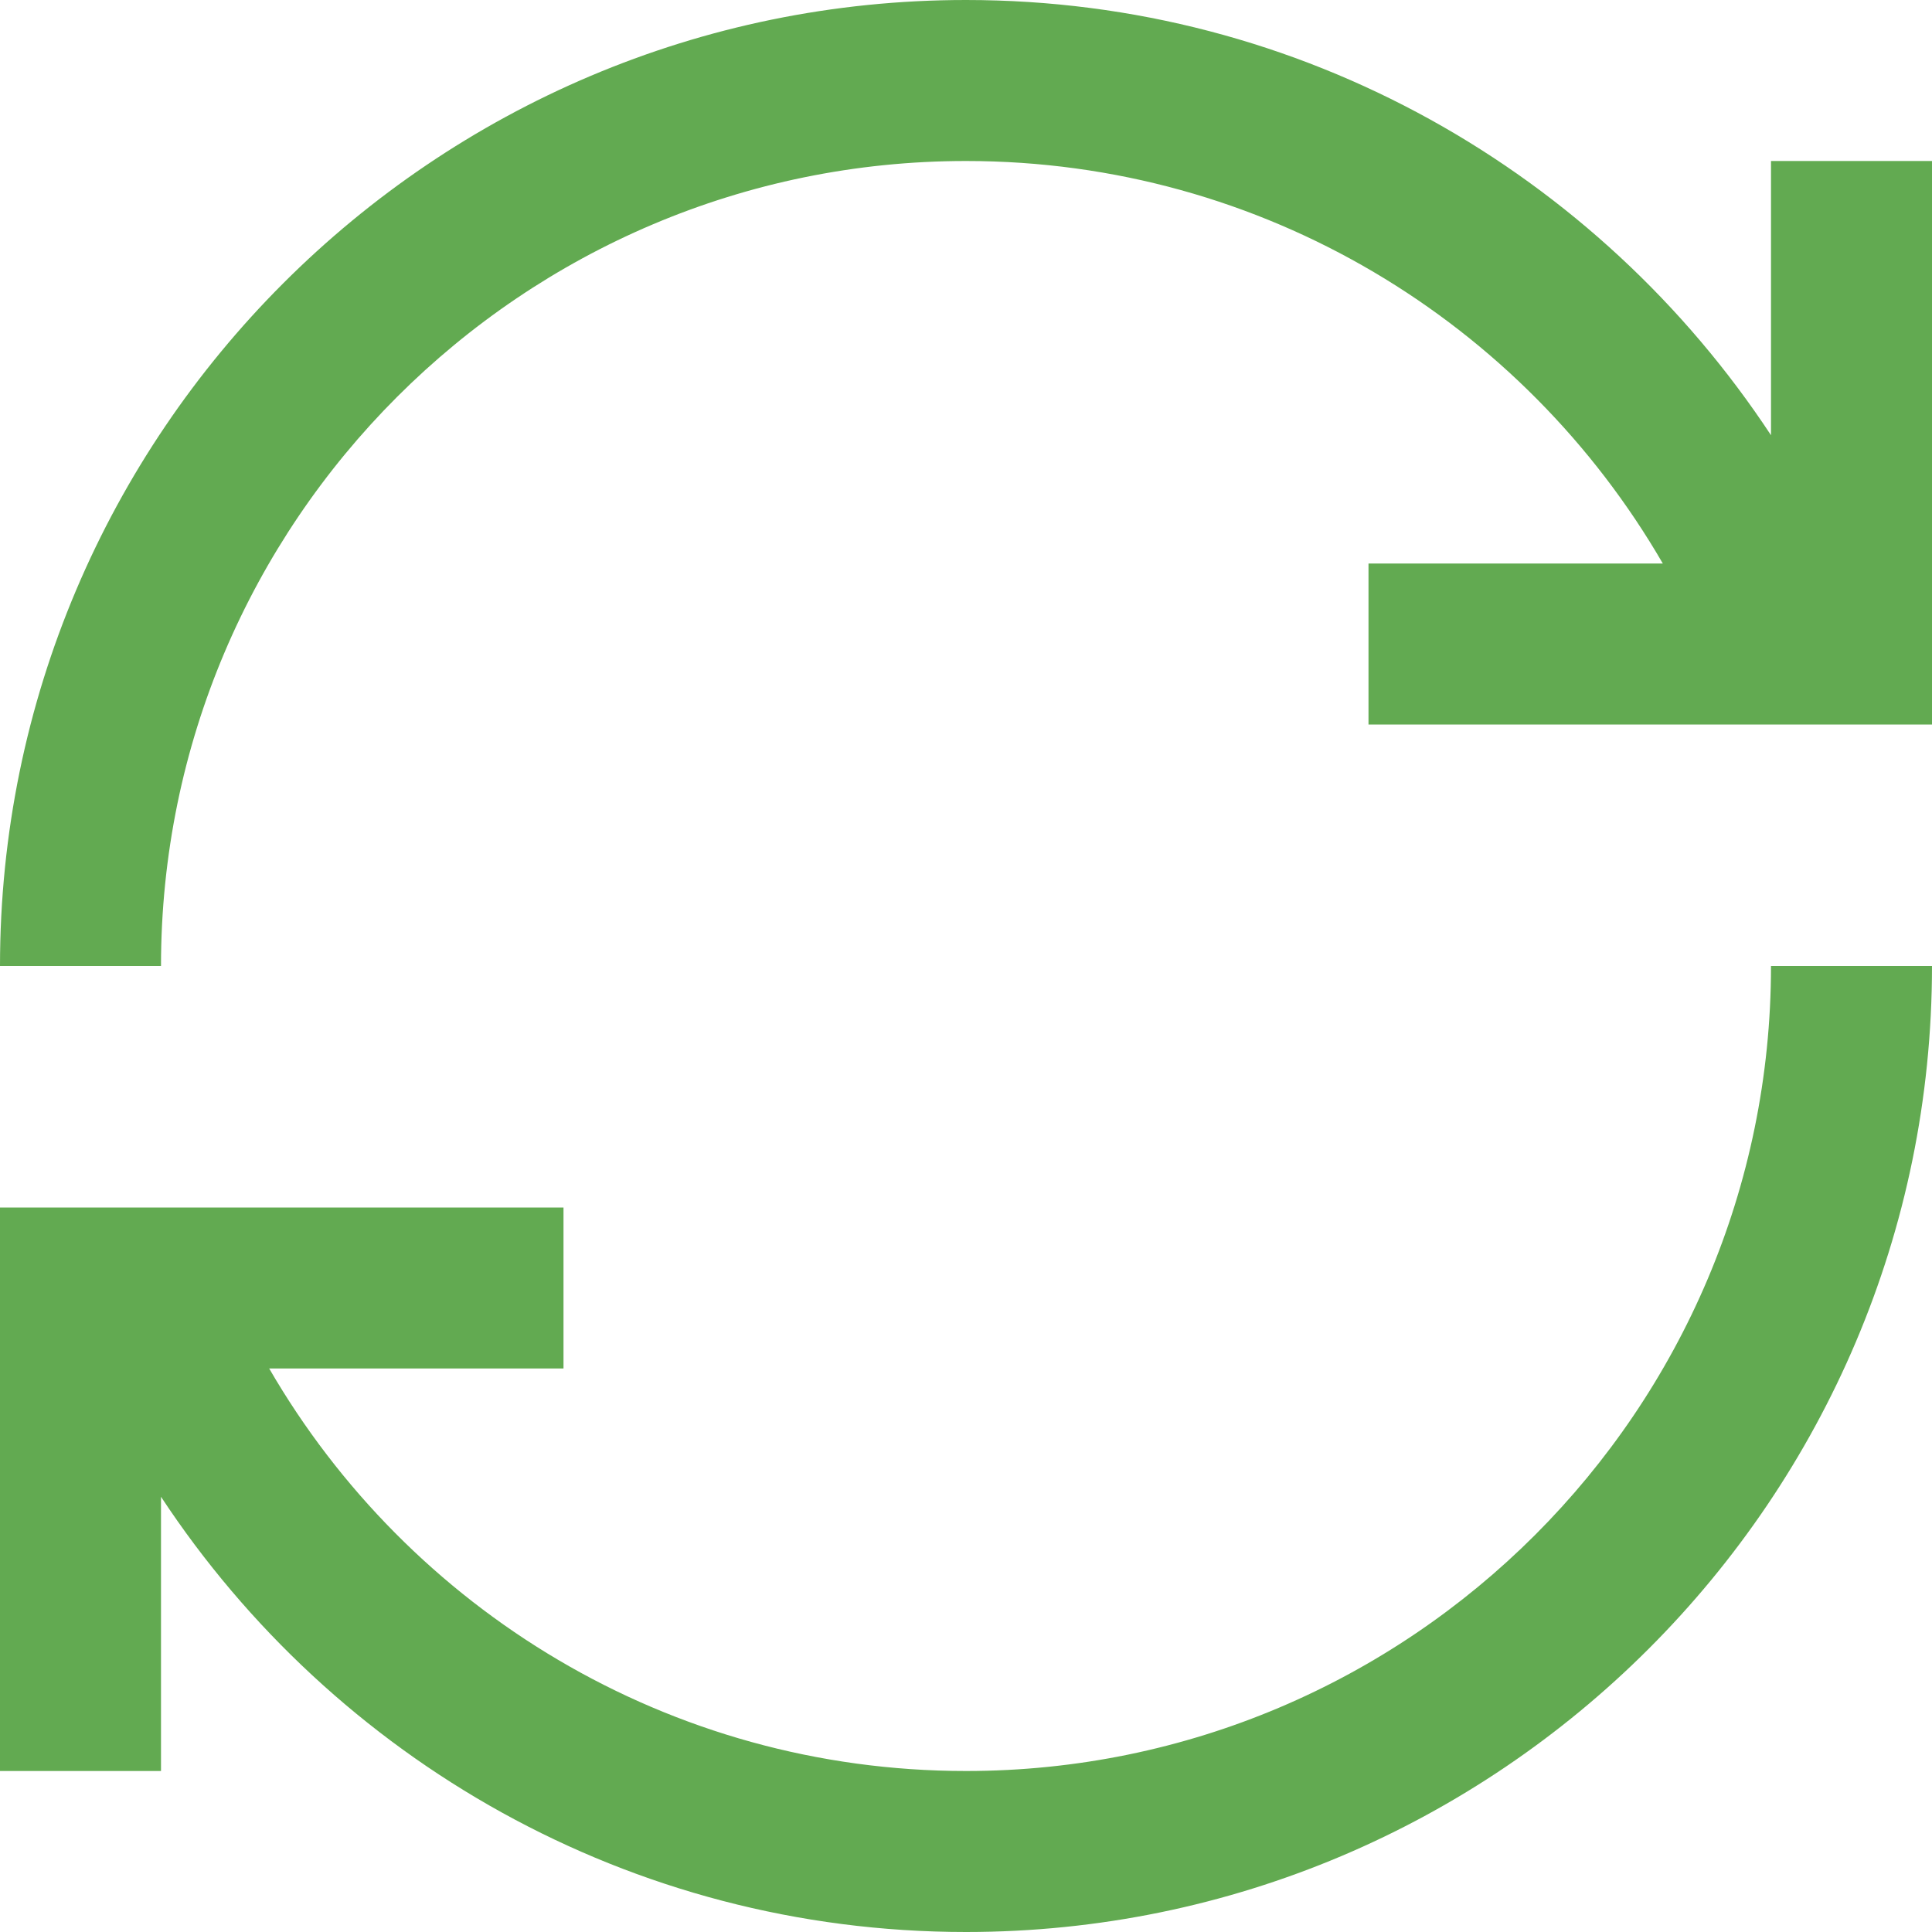 <svg width="30" height="30" viewBox="0 0 30 30" fill="none" xmlns="http://www.w3.org/2000/svg">
<path d="M15 0C6.729 0 0 6.729 0 15H2.5C2.5 8.105 8.105 2.5 15 2.5C19.619 2.5 23.657 5.015 25.82 8.75H21.25V11.25H30V2.5H27.5V6.758C24.819 2.69 20.225 0 15 0ZM27.5 15C27.5 21.895 21.895 27.5 15 27.5C10.381 27.5 6.343 24.985 4.18 21.25H8.75V18.75H0V27.5H2.5V23.242C5.181 27.31 9.775 30 15 30C23.271 30 30 23.271 30 15H27.5Z" fill="#62AA51"/>
</svg>
